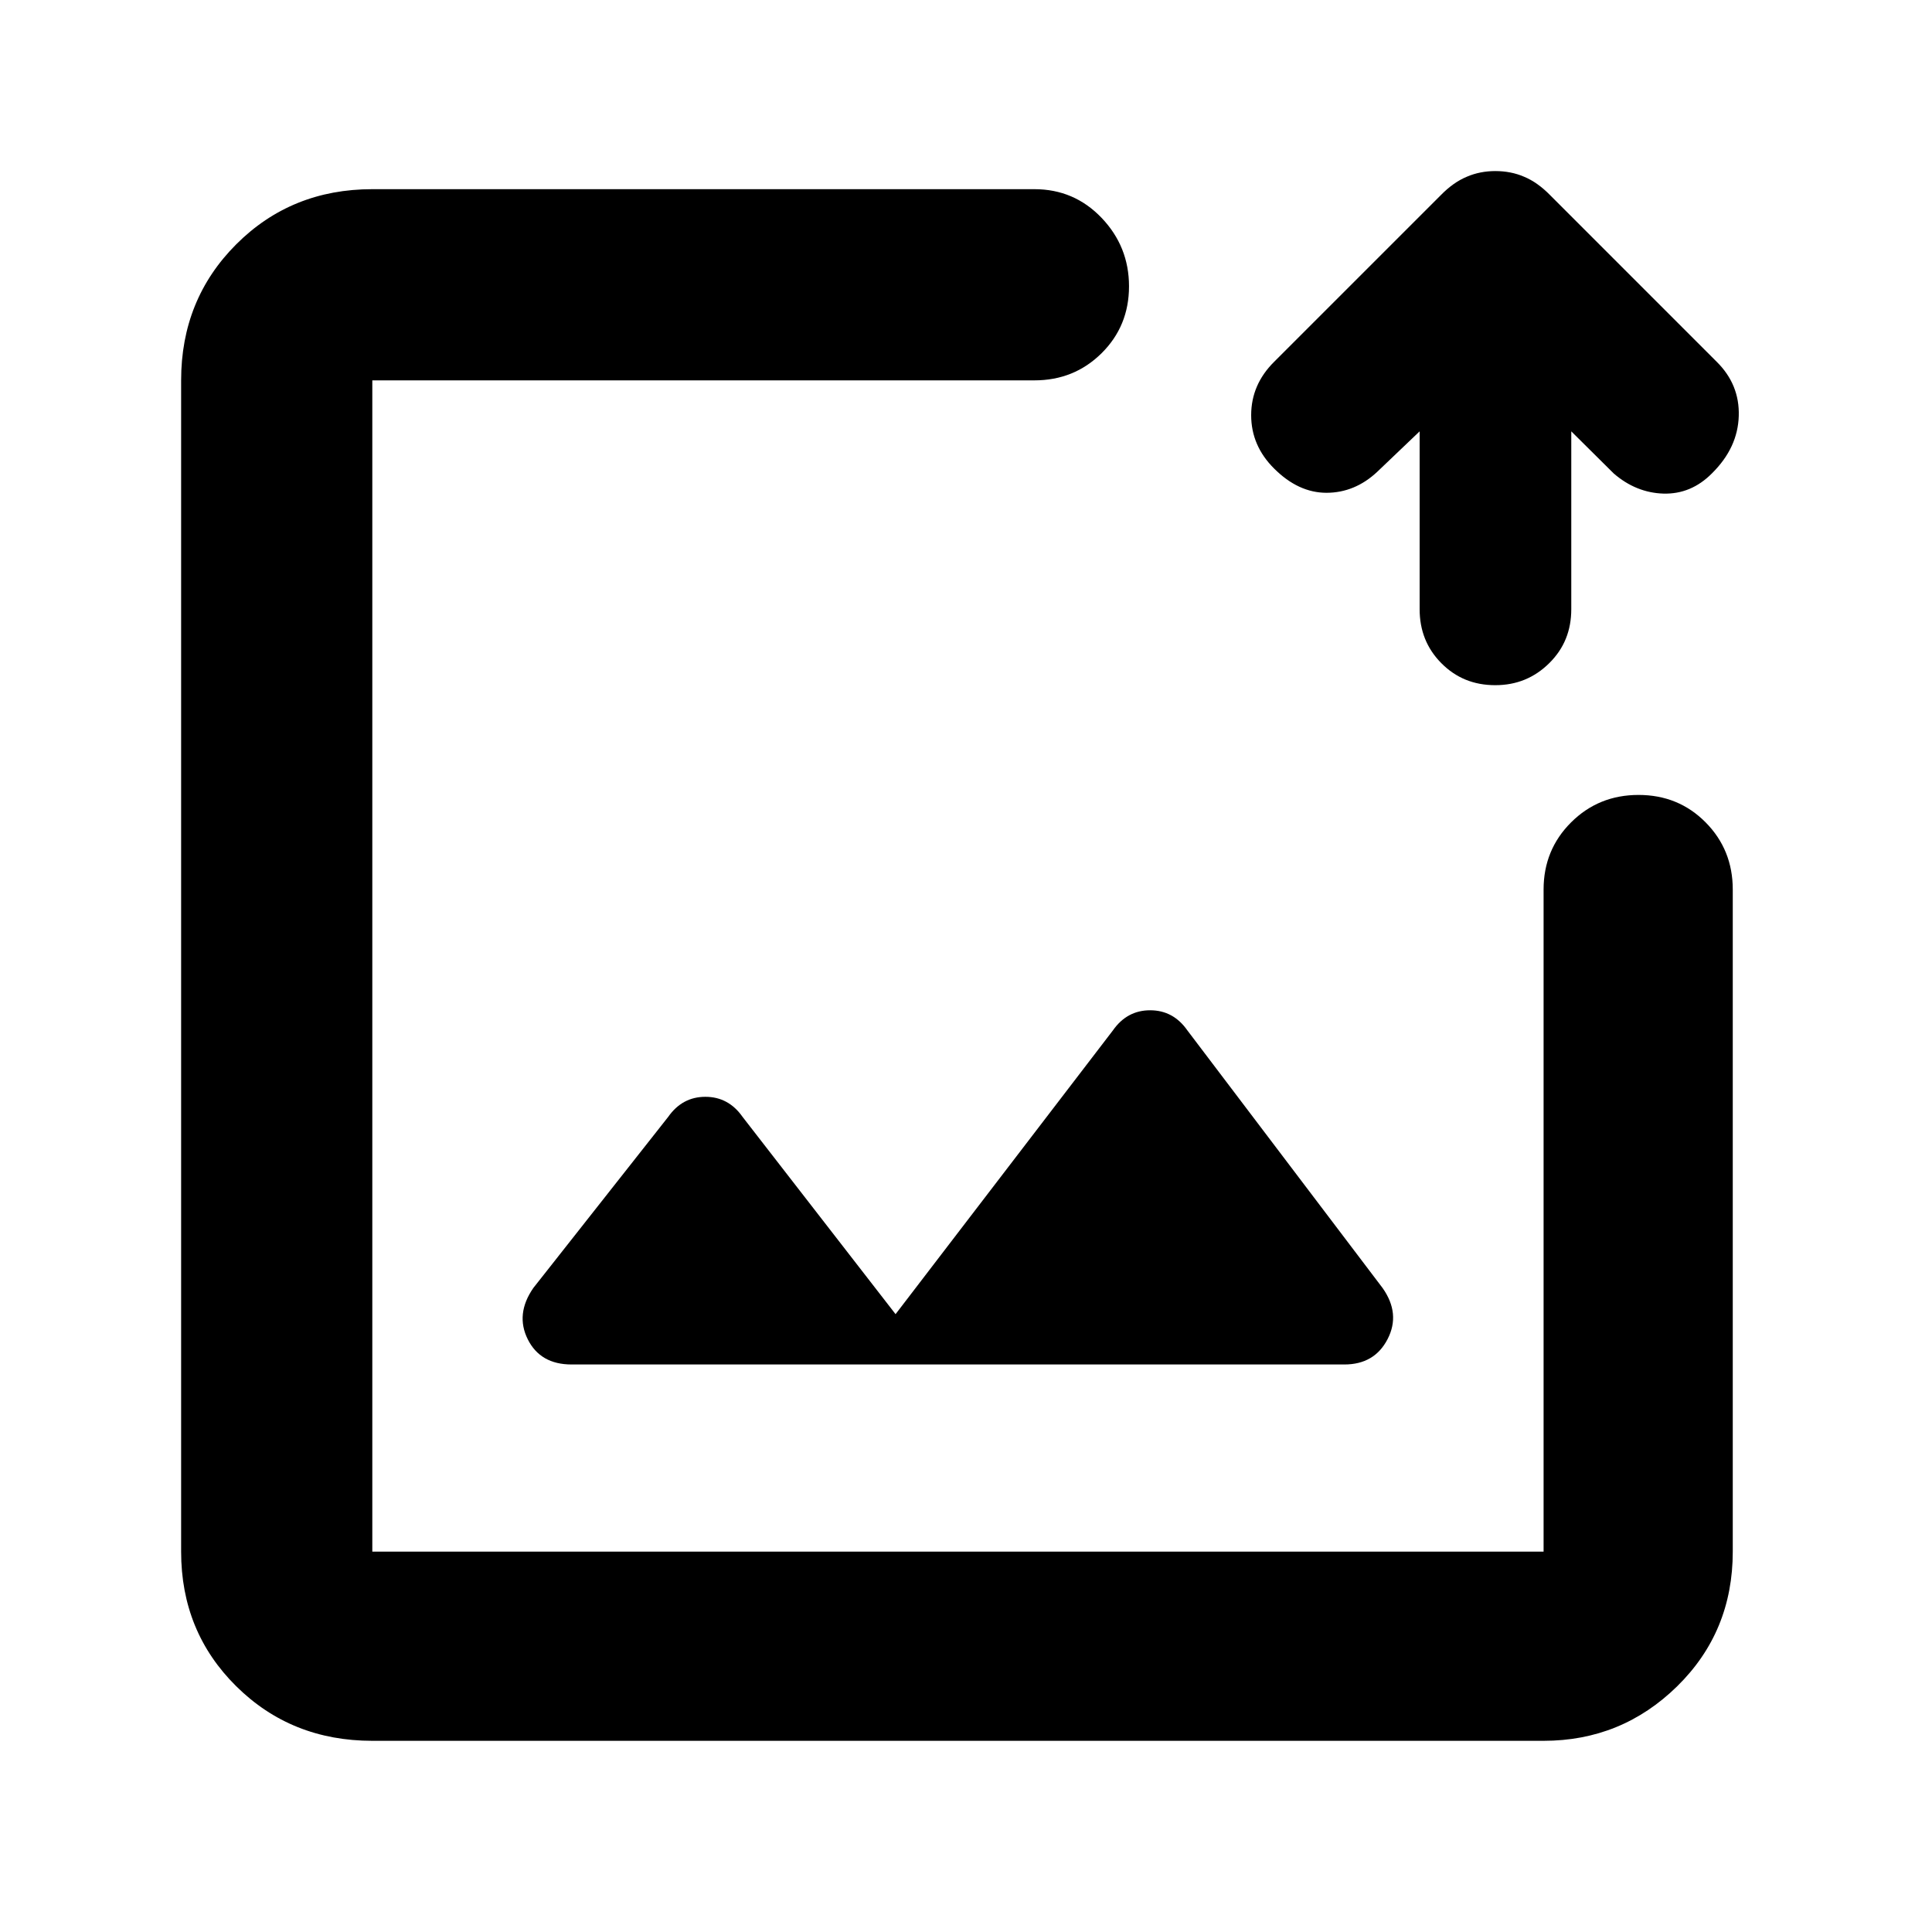 <?xml version="1.0" encoding="utf-8"?>
<svg xmlns="http://www.w3.org/2000/svg" height="48" viewBox="0 -960 960 960" width="48">
  <path d="M 185 -95 C 158.193 -95 135.657 -104.033 117.39 -122.1 C 99.13 -140.167 90 -162.467 90 -189 L 90 -771 C 90 -797.807 99.13 -820.343 117.39 -838.61 C 135.657 -856.87 158.193 -866 185 -866 L 514 -866 C 527.167 -866 538.293 -861.247 547.38 -851.74 C 556.46 -842.227 561 -830.893 561 -817.74 C 561 -804.58 556.46 -793.5 547.38 -784.5 C 538.293 -775.5 527.167 -771 514 -771 L 185 -771 L 185 -189 L 767 -189 L 767 -518 C 767 -531.167 771.56 -542.293 780.68 -551.38 C 789.793 -560.46 800.96 -565 814.18 -565 C 827.393 -565 838.5 -560.46 847.5 -551.38 C 856.5 -542.293 861 -531.167 861 -518 L 861 -189 C 861 -162.467 851.793 -140.167 833.38 -122.1 C 814.96 -104.033 792.833 -95 767 -95 Z M 553 -448 C 557.667 -454.667 563.833 -458 571.5 -458 C 579.167 -458 585.333 -454.667 590 -448 L 687 -320 C 693 -311.5 693.833 -303.043 689.5 -294.63 C 685.167 -286.21 678 -282 668 -282 L 284 -282 C 273.667 -282 266.417 -286.167 262.25 -294.5 C 258.083 -302.833 259 -311.333 265 -320 L 332 -405 C 336.667 -411.667 342.833 -415 350.5 -415 C 358.167 -415 364.333 -411.667 369 -405 L 445 -307 Z M 780.759 -745.663 L 780.759 -657.296 C 780.759 -646.724 777.219 -637.791 769.829 -630.496 C 762.449 -623.203 753.609 -619.539 742.999 -619.539 C 732.229 -619.539 723.389 -623.203 716.169 -630.496 C 708.939 -637.791 705.409 -646.724 705.409 -657.296 L 705.409 -745.663 L 684.359 -725.579 C 676.969 -718.622 668.449 -715.136 659.139 -715.136 C 649.809 -715.136 641.139 -719.153 633.099 -727.186 C 625.549 -734.69 621.699 -743.527 621.699 -753.696 C 621.699 -763.882 625.549 -772.719 633.099 -780.206 L 715.849 -862.95 C 720.029 -867.239 724.359 -870.323 728.869 -872.187 C 733.199 -874.067 738.029 -875 742.999 -875 C 748.139 -875 752.959 -874.067 757.299 -872.187 C 761.799 -870.323 766.139 -867.239 770.319 -862.95 L 853.049 -780.206 C 860.619 -772.719 864.309 -763.738 863.979 -753.294 C 863.659 -742.85 859.329 -733.355 850.649 -724.777 C 843.739 -717.82 835.709 -714.478 826.539 -714.734 C 817.539 -715.007 809.199 -718.349 801.809 -724.777 Z"/>
</svg>